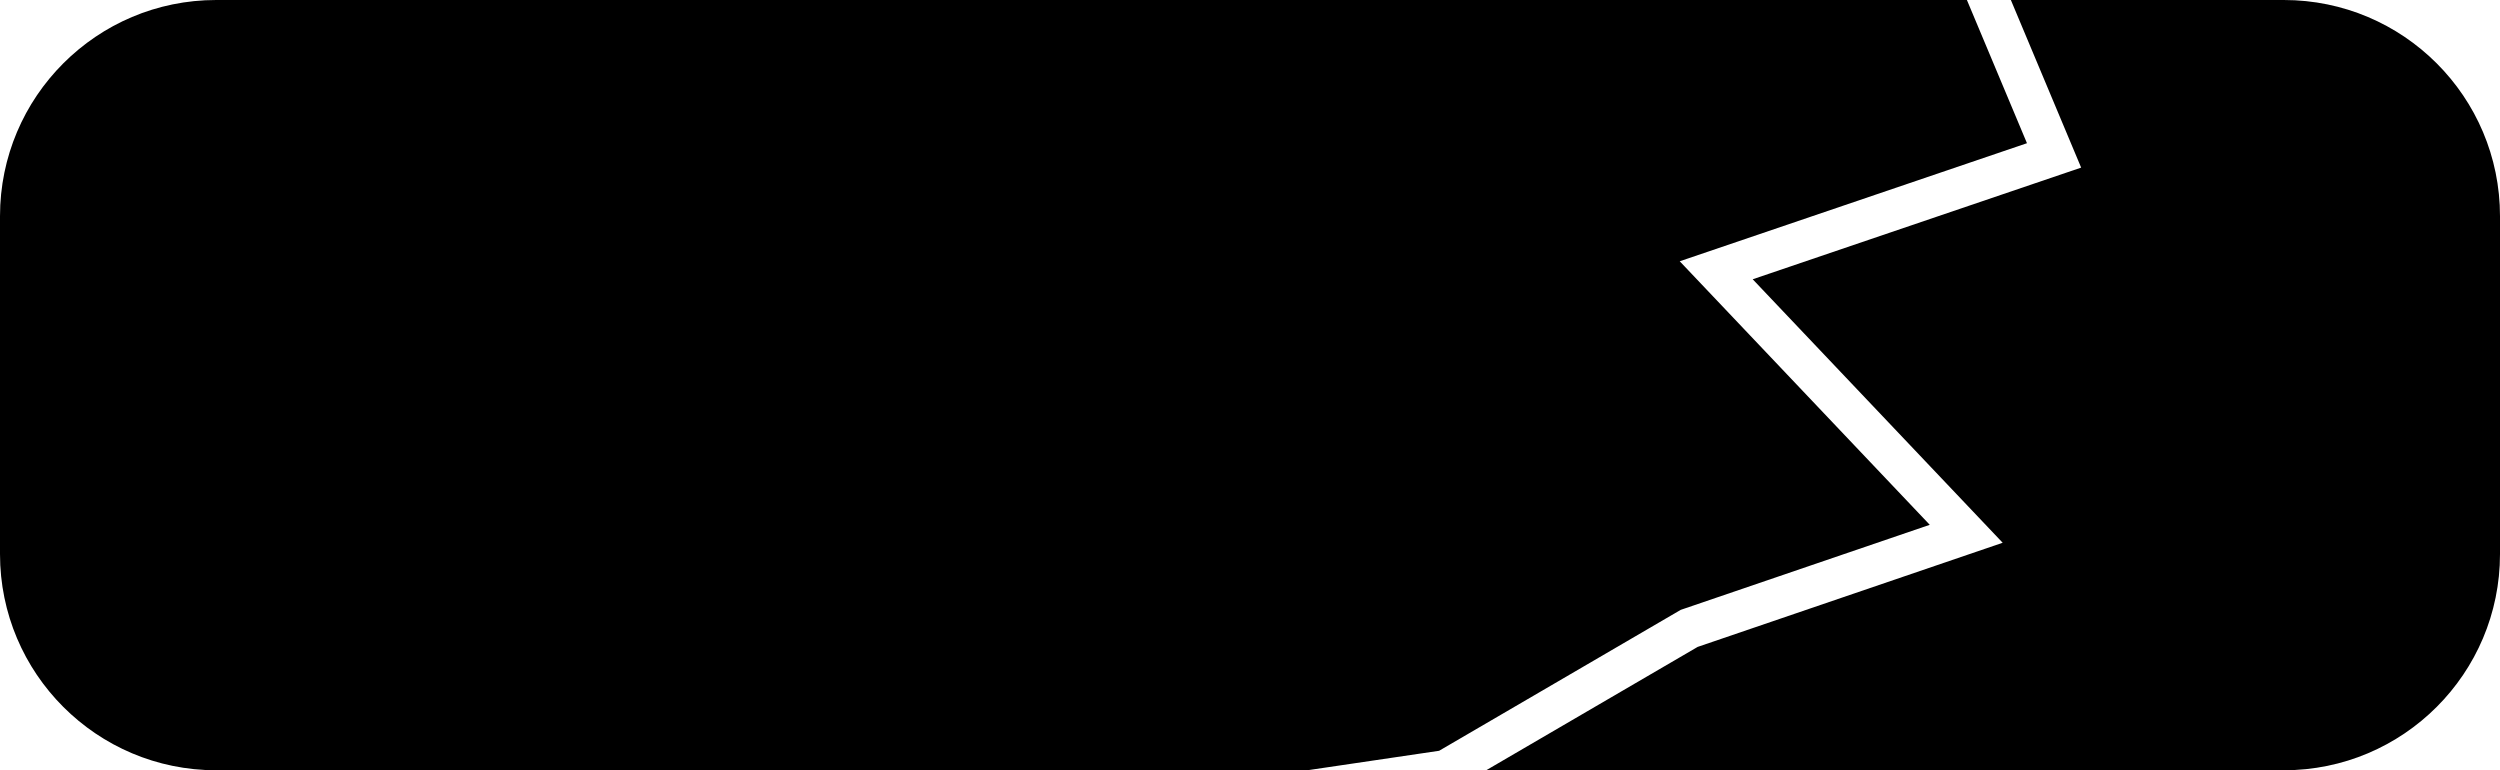 <svg width="185" height="57" viewBox="0 0 185 57" fill="none" xmlns="http://www.w3.org/2000/svg">
<path d="M145.551 0H16C7.163 0 0 7.163 0 16V41C0 49.837 7.163 57 16 57H96.736L106.494 55.558L124.374 45.129L142.802 38.836L124.3 19.334L149.995 10.597L145.551 0Z" fill="#E44E4E" style="fill:#E44E4E;fill:color(display-p3 0.894 0.304 0.304);fill-opacity:1;"/>
<path d="M109.977 57H169C177.837 57 185 49.837 185 41V16C185 7.163 177.837 0 169 0H148.804L154.005 12.403L129.7 20.666L148.198 40.164L125.626 47.871L109.977 57Z" fill="#E44E4E" style="fill:#E44E4E;fill:color(display-p3 0.894 0.304 0.304);fill-opacity:1;"/>
<path d="M26.2 16.84C24.68 16.84 23.36 17.147 22.24 17.76C21.147 18.373 20.253 19.2 19.56 20.24C18.867 21.253 18.347 22.413 18 23.72C17.68 25.027 17.52 26.36 17.52 27.72C17.52 29.08 17.68 30.413 18 31.72C18.347 33.027 18.867 34.2 19.56 35.24C20.253 36.253 21.147 37.067 22.24 37.68C23.36 38.293 24.68 38.6 26.2 38.6C27.72 38.6 29.027 38.293 30.12 37.68C31.24 37.067 32.147 36.253 32.84 35.24C33.533 34.2 34.04 33.027 34.36 31.72C34.707 30.413 34.88 29.08 34.88 27.72C34.88 26.36 34.707 25.027 34.36 23.72C34.04 22.413 33.533 21.253 32.84 20.24C32.147 19.2 31.24 18.373 30.12 17.76C29.027 17.147 27.72 16.84 26.2 16.84ZM26.2 12.76C28.333 12.76 30.24 13.16 31.92 13.96C33.627 14.76 35.067 15.84 36.24 17.2C37.413 18.56 38.307 20.147 38.92 21.96C39.56 23.773 39.88 25.693 39.88 27.72C39.88 29.773 39.56 31.707 38.92 33.52C38.307 35.333 37.413 36.92 36.24 38.28C35.067 39.64 33.627 40.72 31.92 41.52C30.24 42.293 28.333 42.68 26.2 42.68C24.067 42.68 22.147 42.293 20.44 41.52C18.76 40.72 17.333 39.64 16.16 38.28C14.987 36.92 14.08 35.333 13.44 33.52C12.827 31.707 12.52 29.773 12.52 27.72C12.52 25.693 12.827 23.773 13.44 21.96C14.08 20.147 14.987 18.56 16.16 17.2C17.333 15.84 18.76 14.76 20.44 13.96C22.147 13.16 24.067 12.76 26.2 12.76Z" fill="#FFEDED" style="fill:#FFEDED;fill:color(display-p3 1 0.927 0.927);fill-opacity:1;"/>
<path d="M53.16 21.872C51.944 21.872 50.888 22.117 49.992 22.608C49.117 23.099 48.403 23.76 47.848 24.592C47.293 25.403 46.877 26.331 46.6 27.376C46.344 28.421 46.216 29.488 46.216 30.576C46.216 31.664 46.344 32.731 46.6 33.776C46.877 34.821 47.293 35.76 47.848 36.592C48.403 37.403 49.117 38.053 49.992 38.544C50.888 39.035 51.944 39.28 53.16 39.28C54.376 39.28 55.421 39.035 56.296 38.544C57.192 38.053 57.917 37.403 58.472 36.592C59.027 35.76 59.432 34.821 59.688 33.776C59.965 32.731 60.104 31.664 60.104 30.576C60.104 29.488 59.965 28.421 59.688 27.376C59.432 26.331 59.027 25.403 58.472 24.592C57.917 23.76 57.192 23.099 56.296 22.608C55.421 22.117 54.376 21.872 53.16 21.872ZM53.16 18.608C54.867 18.608 56.392 18.928 57.736 19.568C59.101 20.208 60.253 21.072 61.192 22.16C62.131 23.248 62.845 24.517 63.336 25.968C63.848 27.419 64.104 28.955 64.104 30.576C64.104 32.219 63.848 33.765 63.336 35.216C62.845 36.667 62.131 37.936 61.192 39.024C60.253 40.112 59.101 40.976 57.736 41.616C56.392 42.235 54.867 42.544 53.16 42.544C51.453 42.544 49.917 42.235 48.552 41.616C47.208 40.976 46.067 40.112 45.128 39.024C44.189 37.936 43.464 36.667 42.952 35.216C42.461 33.765 42.216 32.219 42.216 30.576C42.216 28.955 42.461 27.419 42.952 25.968C43.464 24.517 44.189 23.248 45.128 22.16C46.067 21.072 47.208 20.208 48.552 19.568C49.917 18.928 51.453 18.608 53.16 18.608Z" fill="#FFEDED" style="fill:#FFEDED;fill:color(display-p3 1 0.927 0.927);fill-opacity:1;"/>
<path d="M74.12 26.904C73.208 26.904 72.416 27.088 71.744 27.456C71.088 27.824 70.552 28.32 70.136 28.944C69.72 29.552 69.408 30.248 69.2 31.032C69.008 31.816 68.912 32.616 68.912 33.432C68.912 34.248 69.008 35.048 69.2 35.832C69.408 36.616 69.72 37.32 70.136 37.944C70.552 38.552 71.088 39.04 71.744 39.408C72.416 39.776 73.208 39.96 74.12 39.96C75.032 39.96 75.816 39.776 76.472 39.408C77.144 39.04 77.688 38.552 78.104 37.944C78.52 37.32 78.824 36.616 79.016 35.832C79.224 35.048 79.328 34.248 79.328 33.432C79.328 32.616 79.224 31.816 79.016 31.032C78.824 30.248 78.52 29.552 78.104 28.944C77.688 28.32 77.144 27.824 76.472 27.456C75.816 27.088 75.032 26.904 74.12 26.904ZM74.12 24.456C75.4 24.456 76.544 24.696 77.552 25.176C78.576 25.656 79.44 26.304 80.144 27.12C80.848 27.936 81.384 28.888 81.752 29.976C82.136 31.064 82.328 32.216 82.328 33.432C82.328 34.664 82.136 35.824 81.752 36.912C81.384 38 80.848 38.952 80.144 39.768C79.44 40.584 78.576 41.232 77.552 41.712C76.544 42.176 75.4 42.408 74.12 42.408C72.84 42.408 71.688 42.176 70.664 41.712C69.656 41.232 68.8 40.584 68.096 39.768C67.392 38.952 66.848 38 66.464 36.912C66.096 35.824 65.912 34.664 65.912 33.432C65.912 32.216 66.096 31.064 66.464 29.976C66.848 28.888 67.392 27.936 68.096 27.12C68.8 26.304 69.656 25.656 70.664 25.176C71.688 24.696 72.84 24.456 74.12 24.456Z" fill="#FFEDED" style="fill:#FFEDED;fill:color(display-p3 1 0.927 0.927);fill-opacity:1;"/>
<path d="M91.6 29.42C90.84 29.42 90.18 29.573 89.62 29.88C89.073 30.187 88.627 30.6 88.28 31.12C87.933 31.627 87.673 32.207 87.5 32.86C87.34 33.513 87.26 34.18 87.26 34.86C87.26 35.54 87.34 36.207 87.5 36.86C87.673 37.513 87.933 38.1 88.28 38.62C88.627 39.127 89.073 39.533 89.62 39.84C90.18 40.147 90.84 40.3 91.6 40.3C92.36 40.3 93.013 40.147 93.56 39.84C94.12 39.533 94.573 39.127 94.92 38.62C95.267 38.1 95.52 37.513 95.68 36.86C95.853 36.207 95.94 35.54 95.94 34.86C95.94 34.18 95.853 33.513 95.68 32.86C95.52 32.207 95.267 31.627 94.92 31.12C94.573 30.6 94.12 30.187 93.56 29.88C93.013 29.573 92.36 29.42 91.6 29.42ZM91.6 27.38C92.667 27.38 93.62 27.58 94.46 27.98C95.313 28.38 96.033 28.92 96.62 29.6C97.207 30.28 97.653 31.073 97.96 31.98C98.28 32.887 98.44 33.847 98.44 34.86C98.44 35.887 98.28 36.853 97.96 37.76C97.653 38.667 97.207 39.46 96.62 40.14C96.033 40.82 95.313 41.36 94.46 41.76C93.62 42.147 92.667 42.34 91.6 42.34C90.533 42.34 89.573 42.147 88.72 41.76C87.88 41.36 87.167 40.82 86.58 40.14C85.993 39.46 85.54 38.667 85.22 37.76C84.913 36.853 84.76 35.887 84.76 34.86C84.76 33.847 84.913 32.887 85.22 31.98C85.54 31.073 85.993 30.28 86.58 29.6C87.167 28.92 87.88 28.38 88.72 27.98C89.573 27.58 90.533 27.38 91.6 27.38Z" fill="#FFEDED" style="fill:#FFEDED;fill:color(display-p3 1 0.927 0.927);fill-opacity:1;"/>
<path d="M100.715 27.72H107.015C108.029 27.72 108.855 27.867 109.495 28.16C110.135 28.453 110.629 28.82 110.975 29.26C111.322 29.7 111.555 30.18 111.675 30.7C111.809 31.22 111.875 31.7 111.875 32.14C111.875 32.58 111.809 33.06 111.675 33.58C111.555 34.087 111.322 34.56 110.975 35C110.629 35.44 110.135 35.807 109.495 36.1C108.855 36.38 108.029 36.52 107.015 36.52H103.215V42H100.715V27.72ZM103.215 34.48H106.875C107.155 34.48 107.442 34.44 107.735 34.36C108.029 34.28 108.295 34.153 108.535 33.98C108.789 33.793 108.989 33.553 109.135 33.26C109.295 32.953 109.375 32.573 109.375 32.12C109.375 31.653 109.309 31.267 109.175 30.96C109.042 30.653 108.862 30.413 108.635 30.24C108.409 30.053 108.149 29.927 107.855 29.86C107.562 29.793 107.249 29.76 106.915 29.76H103.215V34.48Z" fill="#FFEDED" style="fill:#FFEDED;fill:color(display-p3 1 0.927 0.927);fill-opacity:1;"/>
<path d="M115.695 37.24C115.695 37.787 115.789 38.253 115.975 38.64C116.162 39.027 116.422 39.347 116.755 39.6C117.089 39.84 117.469 40.02 117.895 40.14C118.335 40.247 118.809 40.3 119.315 40.3C119.862 40.3 120.329 40.24 120.715 40.12C121.102 39.987 121.415 39.82 121.655 39.62C121.895 39.42 122.069 39.193 122.175 38.94C122.282 38.673 122.335 38.407 122.335 38.14C122.335 37.593 122.209 37.193 121.955 36.94C121.715 36.673 121.449 36.487 121.155 36.38C120.649 36.193 120.055 36.02 119.375 35.86C118.709 35.687 117.882 35.467 116.895 35.2C116.282 35.04 115.769 34.833 115.355 34.58C114.955 34.313 114.635 34.02 114.395 33.7C114.155 33.38 113.982 33.04 113.875 32.68C113.782 32.32 113.735 31.953 113.735 31.58C113.735 30.86 113.882 30.24 114.175 29.72C114.482 29.187 114.882 28.747 115.375 28.4C115.869 28.053 116.429 27.8 117.055 27.64C117.682 27.467 118.315 27.38 118.955 27.38C119.702 27.38 120.402 27.48 121.055 27.68C121.722 27.867 122.302 28.153 122.795 28.54C123.302 28.927 123.702 29.407 123.995 29.98C124.289 30.54 124.435 31.193 124.435 31.94H121.935C121.869 31.02 121.555 30.373 120.995 30C120.435 29.613 119.722 29.42 118.855 29.42C118.562 29.42 118.262 29.453 117.955 29.52C117.649 29.573 117.369 29.673 117.115 29.82C116.862 29.953 116.649 30.14 116.475 30.38C116.315 30.62 116.235 30.92 116.235 31.28C116.235 31.787 116.389 32.187 116.695 32.48C117.015 32.76 117.429 32.973 117.935 33.12C117.989 33.133 118.195 33.193 118.555 33.3C118.929 33.393 119.342 33.5 119.795 33.62C120.249 33.74 120.689 33.86 121.115 33.98C121.555 34.087 121.869 34.167 122.055 34.22C122.522 34.367 122.929 34.567 123.275 34.82C123.622 35.073 123.909 35.367 124.135 35.7C124.375 36.02 124.549 36.367 124.655 36.74C124.775 37.113 124.835 37.487 124.835 37.86C124.835 38.66 124.669 39.347 124.335 39.92C124.015 40.48 123.589 40.94 123.055 41.3C122.522 41.66 121.915 41.92 121.235 42.08C120.555 42.253 119.862 42.34 119.155 42.34C118.342 42.34 117.575 42.24 116.855 42.04C116.135 41.84 115.509 41.533 114.975 41.12C114.442 40.707 114.015 40.18 113.695 39.54C113.375 38.887 113.209 38.12 113.195 37.24H115.695Z" fill="#FFEDED" style="fill:#FFEDED;fill:color(display-p3 1 0.927 0.927);fill-opacity:1;"/>
<path d="M156.43 30.829L165.913 40.45M165.982 30.898L156.36 40.381" stroke="#FFEDED" style="stroke:#FFEDED;stroke:color(display-p3 1 0.927 0.927);stroke-opacity:1;" stroke-width="5" stroke-linecap="round"/>
</svg>
